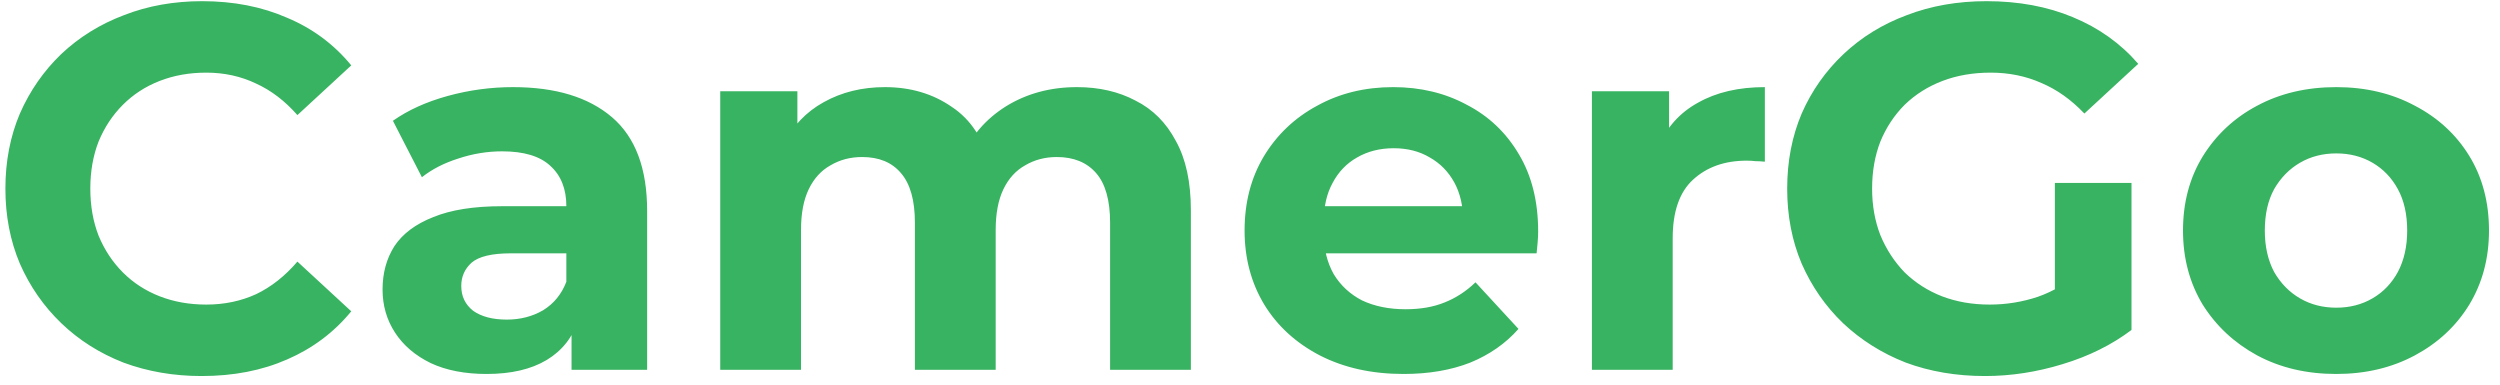 <svg width="169" height="26" viewBox="0 0 169 26" fill="none" xmlns="http://www.w3.org/2000/svg">
<path d="M13.63 25.42C11.74 25.42 9.978 25.117 8.345 24.51C6.735 23.88 5.335 22.993 4.145 21.85C2.955 20.707 2.022 19.365 1.345 17.825C0.692 16.285 0.365 14.593 0.365 12.75C0.365 10.907 0.692 9.215 1.345 7.675C2.022 6.135 2.955 4.793 4.145 3.65C5.358 2.507 6.77 1.632 8.38 1.025C9.99 0.395 11.752 0.08 13.665 0.08C15.788 0.08 17.702 0.453 19.405 1.2C21.132 1.923 22.578 2.997 23.745 4.42L20.105 7.78C19.265 6.823 18.332 6.112 17.305 5.645C16.278 5.155 15.158 4.91 13.945 4.91C12.802 4.91 11.752 5.097 10.795 5.47C9.838 5.843 9.01 6.38 8.31 7.08C7.61 7.78 7.062 8.608 6.665 9.565C6.292 10.522 6.105 11.583 6.105 12.75C6.105 13.917 6.292 14.978 6.665 15.935C7.062 16.892 7.61 17.72 8.31 18.42C9.01 19.12 9.838 19.657 10.795 20.03C11.752 20.403 12.802 20.59 13.945 20.59C15.158 20.59 16.278 20.357 17.305 19.89C18.332 19.4 19.265 18.665 20.105 17.685L23.745 21.045C22.578 22.468 21.132 23.553 19.405 24.3C17.702 25.047 15.777 25.42 13.63 25.42ZM38.636 25V21.325L38.286 20.52V13.94C38.286 12.773 37.925 11.863 37.201 11.21C36.501 10.557 35.416 10.23 33.946 10.23C32.943 10.23 31.951 10.393 30.971 10.72C30.015 11.023 29.198 11.443 28.521 11.98L26.561 8.165C27.588 7.442 28.825 6.882 30.271 6.485C31.718 6.088 33.188 5.89 34.681 5.89C37.551 5.89 39.78 6.567 41.366 7.92C42.953 9.273 43.746 11.385 43.746 14.255V25H38.636ZM32.896 25.28C31.426 25.28 30.166 25.035 29.116 24.545C28.066 24.032 27.261 23.343 26.701 22.48C26.141 21.617 25.861 20.648 25.861 19.575C25.861 18.455 26.13 17.475 26.666 16.635C27.226 15.795 28.101 15.142 29.291 14.675C30.481 14.185 32.033 13.94 33.946 13.94H38.951V17.125H34.541C33.258 17.125 32.371 17.335 31.881 17.755C31.415 18.175 31.181 18.7 31.181 19.33C31.181 20.03 31.45 20.59 31.986 21.01C32.546 21.407 33.305 21.605 34.261 21.605C35.171 21.605 35.988 21.395 36.711 20.975C37.435 20.532 37.96 19.89 38.286 19.05L39.126 21.57C38.73 22.783 38.006 23.705 36.956 24.335C35.906 24.965 34.553 25.28 32.896 25.28ZM72.803 5.89C74.296 5.89 75.615 6.193 76.758 6.8C77.925 7.383 78.835 8.293 79.488 9.53C80.165 10.743 80.503 12.307 80.503 14.22V25H75.043V15.06C75.043 13.543 74.728 12.423 74.098 11.7C73.468 10.977 72.581 10.615 71.438 10.615C70.645 10.615 69.933 10.802 69.303 11.175C68.673 11.525 68.183 12.062 67.833 12.785C67.483 13.508 67.308 14.43 67.308 15.55V25H61.848V15.06C61.848 13.543 61.533 12.423 60.903 11.7C60.296 10.977 59.421 10.615 58.278 10.615C57.485 10.615 56.773 10.802 56.143 11.175C55.513 11.525 55.023 12.062 54.673 12.785C54.323 13.508 54.148 14.43 54.148 15.55V25H48.688V6.17H53.903V11.315L52.923 9.81C53.576 8.527 54.498 7.558 55.688 6.905C56.901 6.228 58.278 5.89 59.818 5.89C61.545 5.89 63.05 6.333 64.333 7.22C65.64 8.083 66.503 9.413 66.923 11.21L64.998 10.685C65.628 9.215 66.631 8.048 68.008 7.185C69.408 6.322 71.006 5.89 72.803 5.89ZM94.879 25.28C92.732 25.28 90.842 24.86 89.209 24.02C87.599 23.18 86.35 22.037 85.464 20.59C84.577 19.12 84.134 17.452 84.134 15.585C84.134 13.695 84.565 12.027 85.429 10.58C86.315 9.11 87.517 7.967 89.034 7.15C90.55 6.31 92.265 5.89 94.179 5.89C96.022 5.89 97.679 6.287 99.149 7.08C100.642 7.85 101.82 8.97 102.684 10.44C103.547 11.887 103.979 13.625 103.979 15.655C103.979 15.865 103.967 16.11 103.944 16.39C103.92 16.647 103.897 16.892 103.874 17.125H88.579V13.94H101.004L98.904 14.885C98.904 13.905 98.705 13.053 98.309 12.33C97.912 11.607 97.364 11.047 96.664 10.65C95.964 10.23 95.147 10.02 94.214 10.02C93.28 10.02 92.452 10.23 91.729 10.65C91.029 11.047 90.48 11.618 90.084 12.365C89.687 13.088 89.489 13.952 89.489 14.955V15.795C89.489 16.822 89.71 17.732 90.154 18.525C90.62 19.295 91.262 19.89 92.079 20.31C92.919 20.707 93.899 20.905 95.019 20.905C96.022 20.905 96.897 20.753 97.644 20.45C98.414 20.147 99.114 19.692 99.744 19.085L102.649 22.235C101.785 23.215 100.7 23.973 99.394 24.51C98.087 25.023 96.582 25.28 94.879 25.28ZM107.614 25V6.17H112.829V11.49L112.094 9.95C112.654 8.62 113.552 7.617 114.789 6.94C116.025 6.24 117.53 5.89 119.304 5.89V10.93C119.07 10.907 118.86 10.895 118.674 10.895C118.487 10.872 118.289 10.86 118.079 10.86C116.585 10.86 115.372 11.292 114.439 12.155C113.529 12.995 113.074 14.313 113.074 16.11V25H107.614ZM134.184 25.42C132.248 25.42 130.463 25.117 128.829 24.51C127.219 23.88 125.808 22.993 124.594 21.85C123.404 20.707 122.471 19.365 121.794 17.825C121.141 16.285 120.814 14.593 120.814 12.75C120.814 10.907 121.141 9.215 121.794 7.675C122.471 6.135 123.416 4.793 124.629 3.65C125.843 2.507 127.266 1.632 128.899 1.025C130.533 0.395 132.329 0.08 134.289 0.08C136.459 0.08 138.408 0.442 140.134 1.165C141.884 1.888 143.354 2.938 144.544 4.315L140.904 7.675C140.018 6.742 139.049 6.053 137.999 5.61C136.949 5.143 135.806 4.91 134.569 4.91C133.379 4.91 132.294 5.097 131.314 5.47C130.334 5.843 129.483 6.38 128.759 7.08C128.059 7.78 127.511 8.608 127.114 9.565C126.741 10.522 126.554 11.583 126.554 12.75C126.554 13.893 126.741 14.943 127.114 15.9C127.511 16.857 128.059 17.697 128.759 18.42C129.483 19.12 130.323 19.657 131.279 20.03C132.259 20.403 133.333 20.59 134.499 20.59C135.619 20.59 136.704 20.415 137.754 20.065C138.828 19.692 139.866 19.073 140.869 18.21L144.089 22.305C142.759 23.308 141.208 24.078 139.434 24.615C137.684 25.152 135.934 25.42 134.184 25.42ZM138.909 21.57V12.365H144.089V22.305L138.909 21.57ZM157.931 25.28C155.925 25.28 154.14 24.86 152.576 24.02C151.036 23.18 149.811 22.037 148.901 20.59C148.015 19.12 147.571 17.452 147.571 15.585C147.571 13.695 148.015 12.027 148.901 10.58C149.811 9.11 151.036 7.967 152.576 7.15C154.14 6.31 155.925 5.89 157.931 5.89C159.915 5.89 161.688 6.31 163.251 7.15C164.815 7.967 166.04 9.098 166.926 10.545C167.813 11.992 168.256 13.672 168.256 15.585C168.256 17.452 167.813 19.12 166.926 20.59C166.04 22.037 164.815 23.18 163.251 24.02C161.688 24.86 159.915 25.28 157.931 25.28ZM157.931 20.8C158.841 20.8 159.658 20.59 160.381 20.17C161.105 19.75 161.676 19.155 162.096 18.385C162.516 17.592 162.726 16.658 162.726 15.585C162.726 14.488 162.516 13.555 162.096 12.785C161.676 12.015 161.105 11.42 160.381 11C159.658 10.58 158.841 10.37 157.931 10.37C157.021 10.37 156.205 10.58 155.481 11C154.758 11.42 154.175 12.015 153.731 12.785C153.311 13.555 153.101 14.488 153.101 15.585C153.101 16.658 153.311 17.592 153.731 18.385C154.175 19.155 154.758 19.75 155.481 20.17C156.205 20.59 157.021 20.8 157.931 20.8Z" fill="#37B361"/>
</svg>
